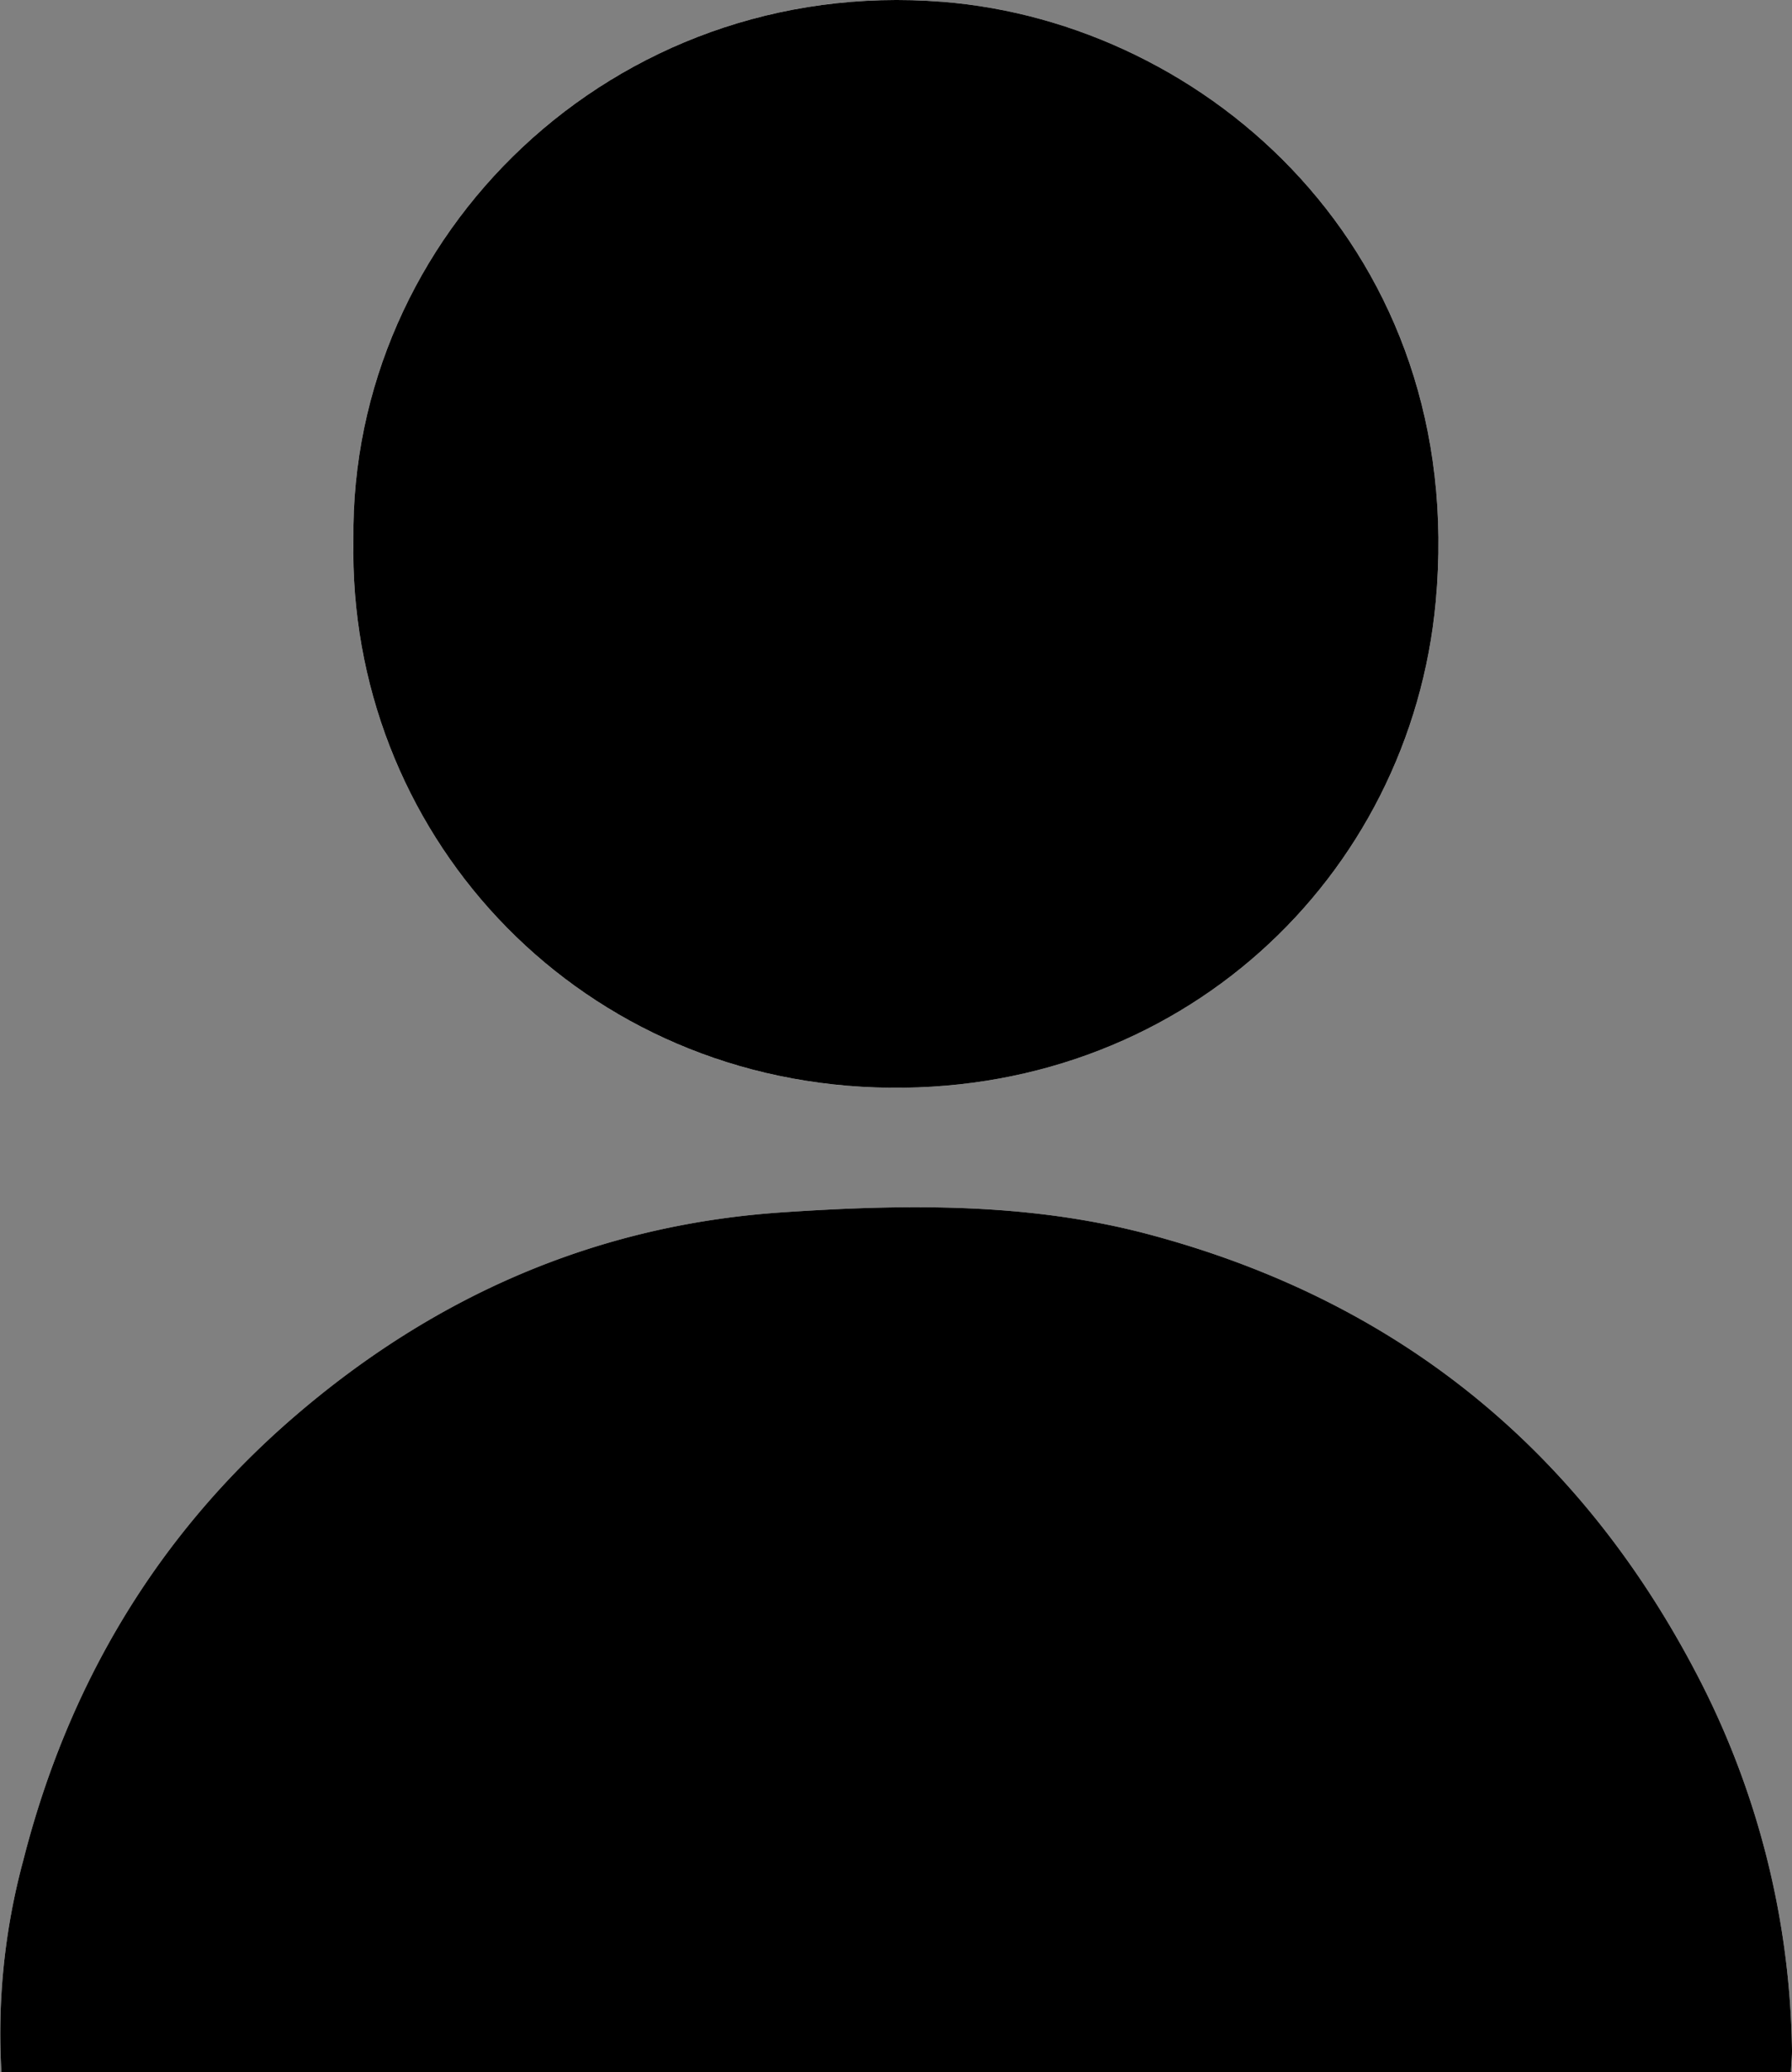 <svg id="Layer_1" data-name="Layer 1" xmlns="http://www.w3.org/2000/svg" viewBox="0 0 281.976 325.973">
  <rect x="0" y="0" width="281.976" height="325.973" fill="#808080" stroke="none"/>
  <defs>
    <style>
      .cls-1 {
        fill: #fff;
      }
    </style>
  </defs>
  <title>user</title>
  <g>
    <path class="cls-1" d="M464.07,406.821c.079-1.611.188-2.6.168-3.586A131.523,131.523,0,0,0,449.44,344.587c-18.589-35.822-47.355-59.124-86.311-69.523-18.933-5.054-38.29-4.799-57.734-3.495-29.39,1.97-54.872,13.214-76.887,32.198-21.553,18.586-35.571,42.158-42.58,69.75a104.208,104.208,0,0,0-3.44,33.304ZM237.874,165.714c-.932,45.728,34.303,84.588,82.2,86.207,47.71,1.613,84.116-32.948,88.112-76.461,5.05-54.992-35.942-91.037-77.619-94.328C278.596,77.027,237.316,117.943,237.874,165.714Z" transform="translate(-182.264 -80.848)"/>
    <path d="M464.07,406.821H182.487a104.208,104.208,0,0,1,3.44-33.304c7.009-27.591,21.028-51.164,42.581-69.75,22.015-18.985,47.497-30.229,76.887-32.198,19.444-1.303,38.801-1.558,57.734,3.495,38.956,10.399,67.722,33.701,86.311,69.523a131.523,131.523,0,0,1,14.798,58.647C464.258,404.221,464.149,405.21,464.07,406.821Z" transform="translate(-182.264 -80.848)"/>
    <path d="M237.874,165.714c-.559-47.771,40.721-88.687,92.692-84.582,41.677,3.292,82.669,39.336,77.619,94.328-3.996,43.512-40.402,78.074-88.112,76.461C272.178,250.302,236.943,211.442,237.874,165.714Z" transform="translate(-182.264 -80.848)"/>
  </g>
</svg>
